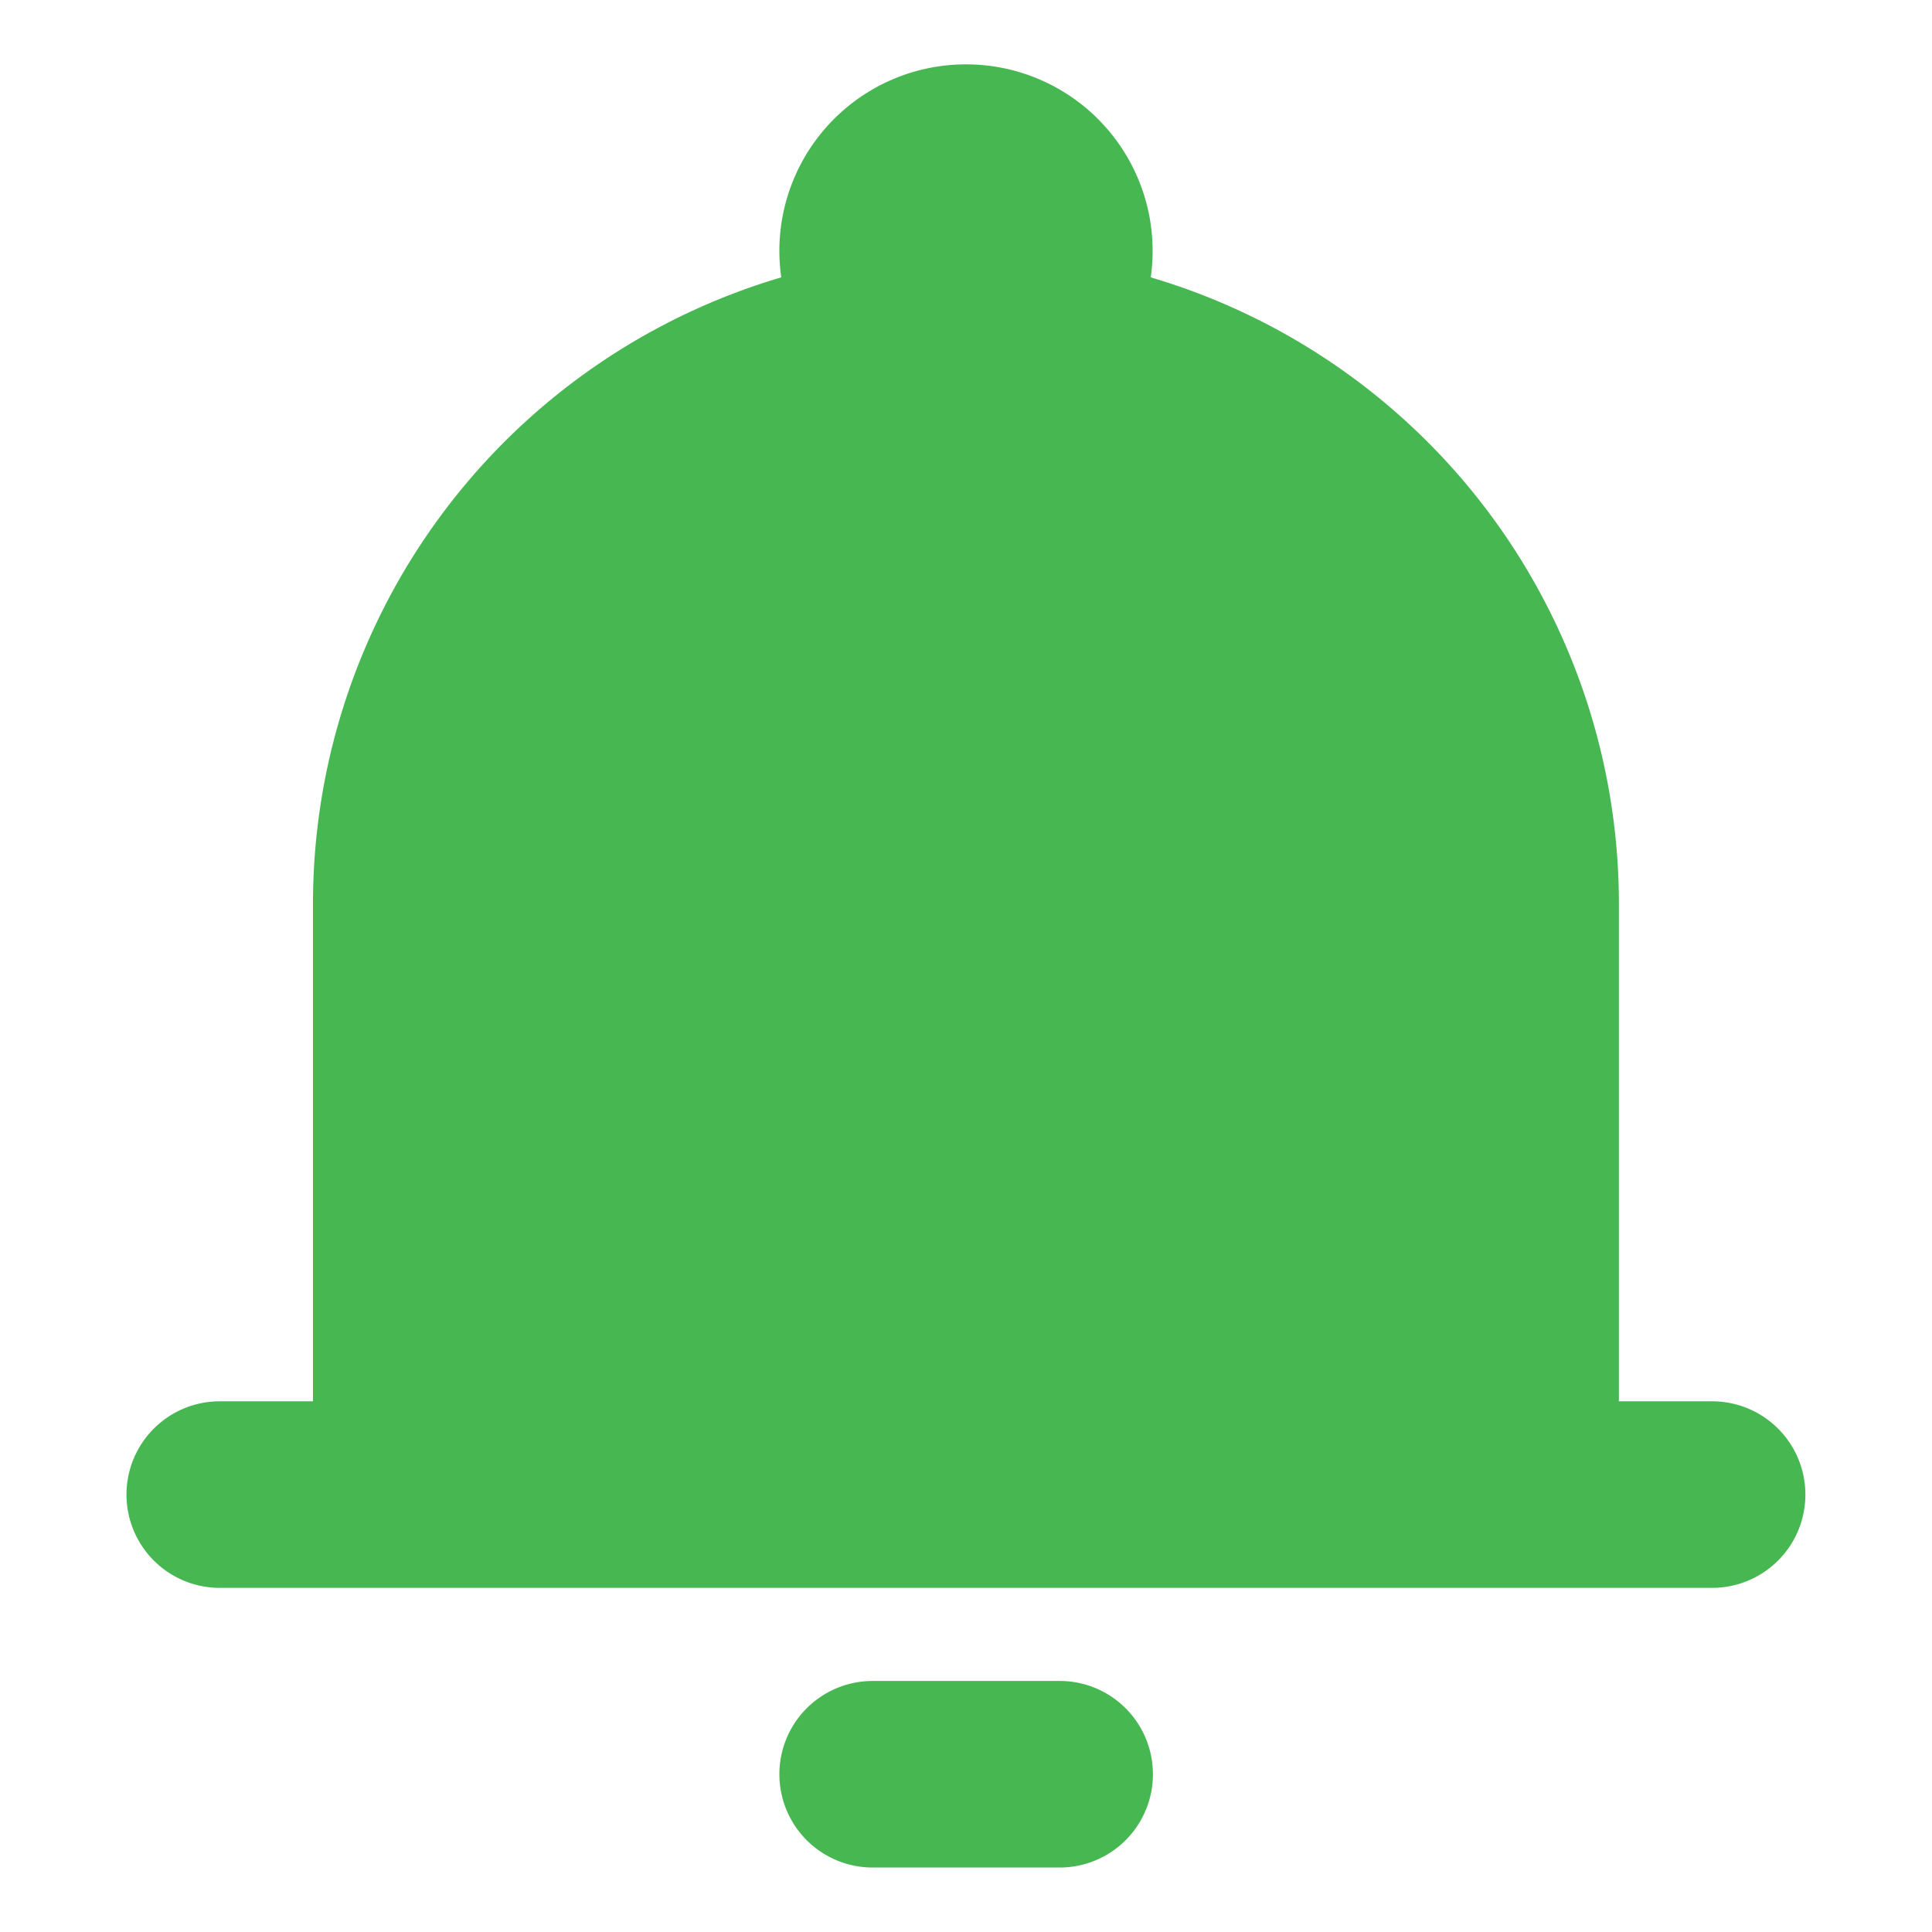 <svg id="구성_요소_88_1" data-name="구성 요소 88 – 1" xmlns="http://www.w3.org/2000/svg" width="16" height="16" viewBox="0 0 16 16">
  <path id="Icon_iconamoon-notification-fill" data-name="Icon iconamoon-notification-fill" d="M11.452,5.5A1.545,1.545,0,0,0,9.922,7.264a5.409,5.409,0,0,0-3.878,5.188v4.12H5.272a.772.772,0,0,0,0,1.545H17.631a.772.772,0,0,0,0-1.545h-.772v-4.12a5.409,5.409,0,0,0-3.877-5.188A1.545,1.545,0,0,0,11.452,5.5ZM13,19.661a.772.772,0,0,1-.772.772H10.679a.772.772,0,0,1,0-1.545h1.545A.772.772,0,0,1,13,19.661Z" transform="translate(-3.452 -4.967)" fill="#47b752"/>
  <rect id="사각형_12865" data-name="사각형 12865" width="16" height="16" fill="none"/>
</svg>

